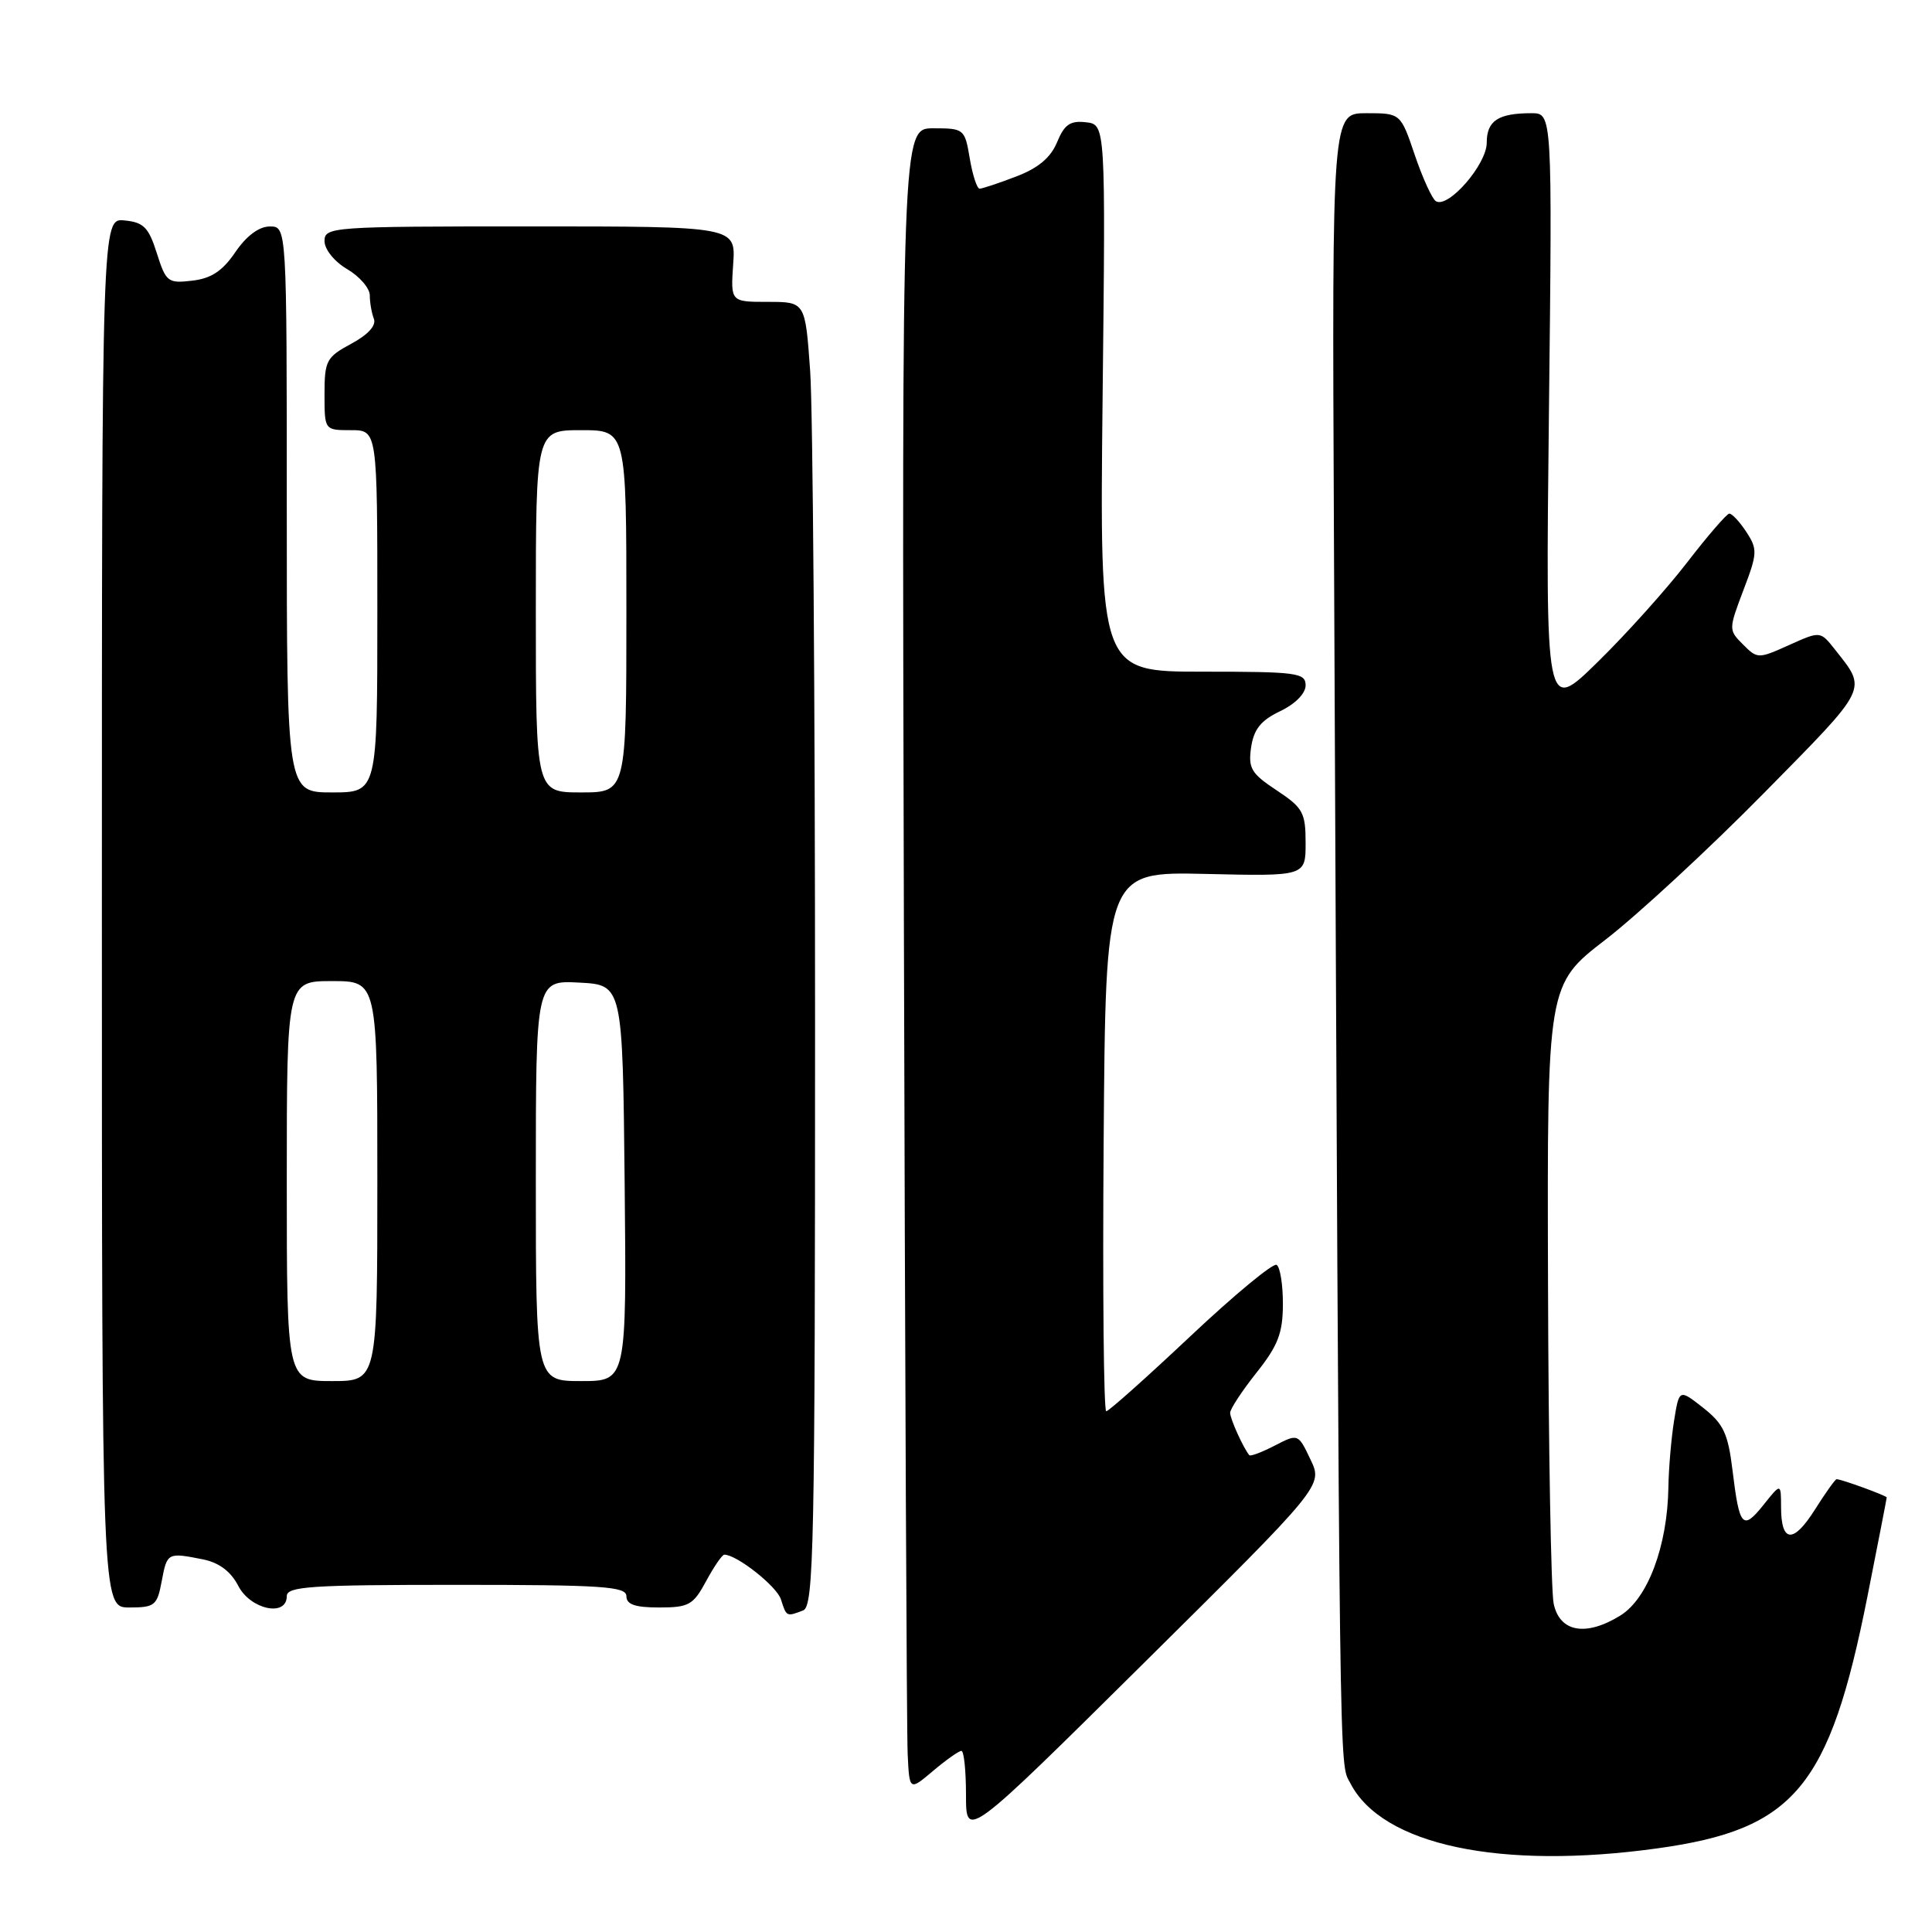 <?xml version="1.0" encoding="UTF-8" standalone="no"?>
<!DOCTYPE svg PUBLIC "-//W3C//DTD SVG 1.1//EN" "http://www.w3.org/Graphics/SVG/1.1/DTD/svg11.dtd" >
<svg xmlns="http://www.w3.org/2000/svg" xmlns:xlink="http://www.w3.org/1999/xlink" version="1.1" viewBox="0 0 256 256">
 <g >
 <path fill="currentColor"
d=" M 219.67 244.91 C 237.79 242.39 242.42 236.83 247.44 211.57 C 248.85 204.46 250.00 198.54 250.00 198.42 C 250.00 198.19 243.99 196.00 243.36 196.00 C 243.18 196.00 241.88 197.82 240.48 200.04 C 237.62 204.57 236.00 204.44 236.00 199.69 C 235.99 196.50 235.99 196.50 233.66 199.42 C 230.91 202.85 230.48 202.37 229.56 194.77 C 228.97 189.93 228.36 188.65 225.68 186.54 C 222.50 184.04 222.50 184.04 221.82 188.27 C 221.45 190.60 221.11 194.56 221.07 197.07 C 220.95 204.86 218.34 211.82 214.70 214.07 C 210.13 216.89 206.67 216.27 205.87 212.50 C 205.52 210.85 205.18 191.72 205.12 169.99 C 205.00 130.47 205.00 130.47 212.75 124.50 C 217.01 121.21 226.44 112.49 233.71 105.11 C 247.76 90.84 247.43 91.51 243.13 86.05 C 241.20 83.61 241.20 83.61 237.05 85.48 C 232.98 87.31 232.87 87.31 230.96 85.40 C 229.04 83.48 229.04 83.41 231.01 78.20 C 232.88 73.31 232.90 72.78 231.39 70.47 C 230.50 69.11 229.48 68.03 229.13 68.06 C 228.79 68.09 226.27 71.00 223.55 74.53 C 220.83 78.06 215.50 84.00 211.70 87.72 C 204.79 94.50 204.79 94.50 205.24 54.75 C 205.69 15.00 205.69 15.00 202.93 15.00 C 198.51 15.00 197.00 16.00 197.00 18.92 C 197.00 21.79 191.89 27.67 190.26 26.66 C 189.77 26.36 188.51 23.61 187.47 20.55 C 185.59 15.00 185.59 15.00 181.04 15.00 C 176.50 15.00 176.50 15.00 176.75 70.25 C 177.52 240.07 177.43 233.37 178.92 236.27 C 183.13 244.49 198.81 247.81 219.67 244.91 Z  M 173.65 193.40 C 172.01 189.95 172.01 189.95 168.91 191.55 C 167.21 192.43 165.69 193.00 165.54 192.82 C 164.76 191.89 163.00 188.01 163.00 187.21 C 163.00 186.70 164.57 184.31 166.49 181.89 C 169.35 178.29 169.98 176.65 169.99 172.81 C 170.00 170.23 169.62 167.89 169.16 167.60 C 168.70 167.32 163.57 171.56 157.75 177.04 C 151.93 182.52 146.91 187.00 146.58 187.00 C 146.25 187.00 146.09 170.91 146.24 151.25 C 146.50 115.50 146.50 115.50 159.75 115.80 C 173.00 116.11 173.00 116.11 173.00 111.69 C 173.00 107.67 172.65 107.03 169.16 104.72 C 165.78 102.49 165.38 101.80 165.78 99.02 C 166.14 96.62 167.07 95.46 169.62 94.24 C 171.63 93.28 173.00 91.89 173.00 90.81 C 173.00 89.15 171.87 89.00 159.35 89.00 C 145.71 89.00 145.71 89.00 146.10 52.75 C 146.50 16.50 146.50 16.50 143.89 16.20 C 141.81 15.96 141.04 16.49 140.07 18.84 C 139.22 20.89 137.57 22.28 134.64 23.39 C 132.33 24.28 130.15 25.00 129.80 25.00 C 129.46 25.00 128.87 23.20 128.50 21.00 C 127.84 17.08 127.74 17.00 123.66 17.00 C 119.50 17.00 119.50 17.00 119.77 122.25 C 119.92 180.14 120.14 229.71 120.27 232.40 C 120.50 237.31 120.50 237.31 123.64 234.65 C 125.37 233.19 127.06 232.00 127.39 232.00 C 127.73 232.00 128.00 234.64 128.00 237.86 C 128.00 243.71 128.00 243.71 151.65 220.28 C 175.30 196.85 175.30 196.85 173.65 193.40 Z  M 106.42 213.39 C 107.84 212.85 108.00 205.06 108.00 135.55 C 108.00 93.06 107.71 54.19 107.35 49.15 C 106.70 40.00 106.70 40.00 101.75 40.00 C 96.81 40.00 96.81 40.00 97.15 35.00 C 97.50 30.00 97.50 30.00 70.25 30.00 C 43.93 30.00 43.00 30.07 43.00 31.94 C 43.00 33.04 44.30 34.66 46.00 35.66 C 47.65 36.63 49.00 38.20 49.00 39.13 C 49.00 40.07 49.24 41.47 49.54 42.24 C 49.88 43.13 48.77 44.35 46.54 45.55 C 43.25 47.32 43.00 47.79 43.00 52.23 C 43.00 57.00 43.00 57.00 46.50 57.00 C 50.00 57.00 50.00 57.00 50.00 81.00 C 50.00 105.00 50.00 105.00 44.00 105.00 C 38.00 105.00 38.00 105.00 38.00 67.50 C 38.00 30.00 38.00 30.00 35.75 30.01 C 34.32 30.01 32.66 31.25 31.19 33.40 C 29.49 35.91 27.99 36.90 25.47 37.19 C 22.25 37.57 21.99 37.37 20.78 33.55 C 19.70 30.13 19.03 29.45 16.50 29.21 C 13.50 28.91 13.50 28.91 13.50 120.96 C 13.50 213.00 13.50 213.00 17.14 213.00 C 20.51 213.00 20.83 212.74 21.43 209.50 C 22.14 205.72 22.20 205.69 26.92 206.63 C 29.03 207.06 30.58 208.22 31.57 210.13 C 33.19 213.28 38.00 214.30 38.00 211.50 C 38.00 210.21 41.17 210.00 60.50 210.00 C 79.83 210.00 83.00 210.21 83.00 211.50 C 83.00 212.60 84.15 213.00 87.34 213.00 C 91.28 213.00 91.86 212.67 93.57 209.50 C 94.61 207.57 95.69 206.00 95.98 206.00 C 97.65 206.02 102.92 210.18 103.48 211.93 C 104.21 214.24 104.21 214.24 106.42 213.39 Z  M 38.00 156.50 C 38.00 130.00 38.00 130.00 44.00 130.00 C 50.00 130.00 50.00 130.00 50.00 156.50 C 50.00 183.00 50.00 183.00 44.00 183.00 C 38.00 183.00 38.00 183.00 38.00 156.50 Z  M 71.00 156.45 C 71.00 129.90 71.00 129.90 76.75 130.20 C 82.50 130.50 82.50 130.50 82.77 156.75 C 83.03 183.00 83.03 183.00 77.02 183.00 C 71.00 183.00 71.00 183.00 71.00 156.45 Z  M 71.00 81.00 C 71.00 57.00 71.00 57.00 77.00 57.00 C 83.00 57.00 83.00 57.00 83.00 81.00 C 83.00 105.00 83.00 105.00 77.00 105.00 C 71.00 105.00 71.00 105.00 71.00 81.00 Z "/>
</g>
</svg>